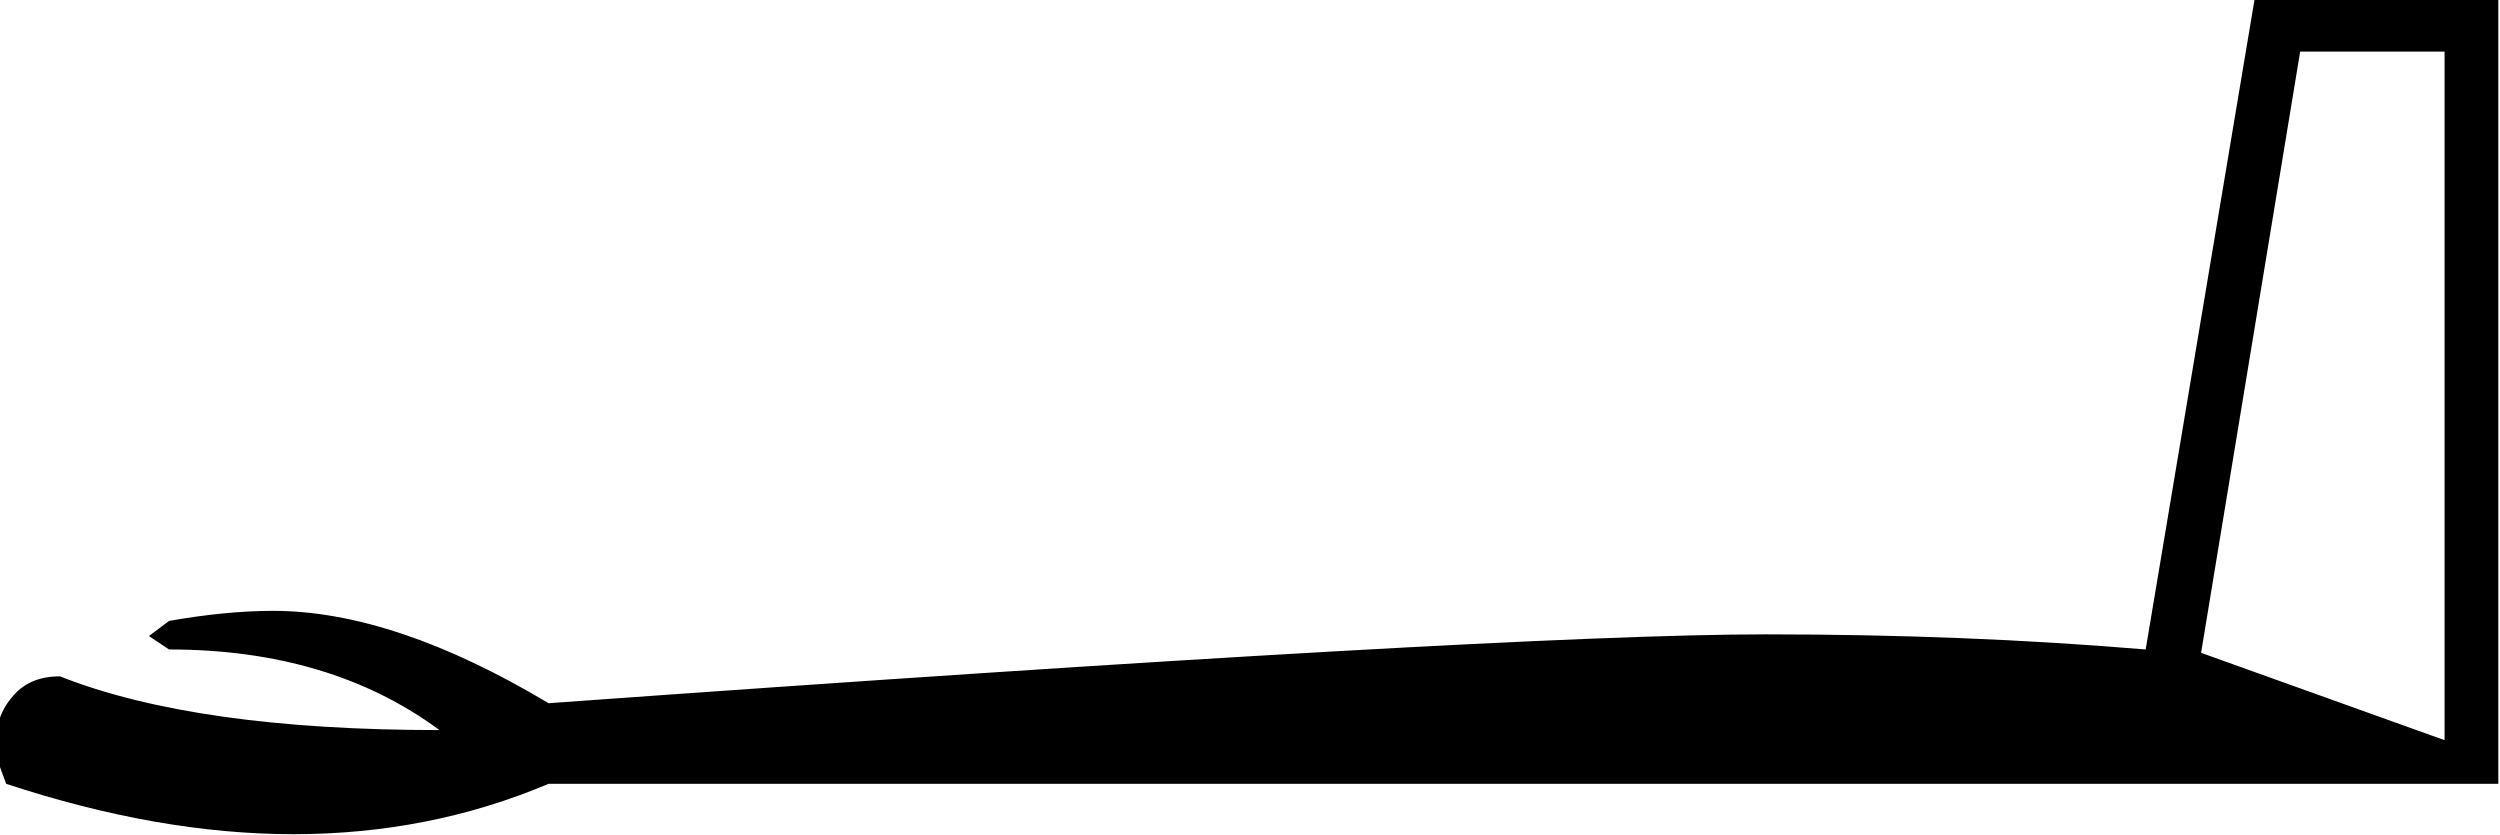 <?xml version="1.0" encoding="UTF-8" standalone="no"?>
<!-- Created with Inkscape (http://www.inkscape.org/) -->

<svg
   xmlns:dc="http://purl.org/dc/elements/1.1/"
   xmlns:cc="http://creativecommons.org/ns#"
   xmlns:rdf="http://www.w3.org/1999/02/22-rdf-syntax-ns#"
   xmlns:svg="http://www.w3.org/2000/svg"
   xmlns="http://www.w3.org/2000/svg"
   xmlns:sodipodi="http://sodipodi.sourceforge.net/DTD/sodipodi-0.dtd"
   xmlns:inkscape="http://www.inkscape.org/namespaces/inkscape"
   width="36.984mm"
   height="12.353mm"
   viewBox="0 0 36.984 12.353"
   version="1.1"
   id="svg4525"
   inkscape:version="0.92.4 (5da689c313, 2019-01-14)"
   sodipodi:docname="D36.svg">
  <defs
     id="defs4519" />
  <sodipodi:namedview
     id="base"
     pagecolor="#ffffff"
     bordercolor="#666666"
     borderopacity="1.0"
     inkscape:pageopacity="0.0"
     inkscape:pageshadow="2"
     inkscape:zoom="0.35"
     inkscape:cx="1188.9065"
     inkscape:cy="-109.50984"
     inkscape:document-units="mm"
     inkscape:current-layer="layer1"
     showgrid="false"
     fit-margin-top="0"
     fit-margin-left="0"
     fit-margin-right="0"
     fit-margin-bottom="0"
     inkscape:window-width="1920"
     inkscape:window-height="1017"
     inkscape:window-x="-8"
     inkscape:window-y="-8"
     inkscape:window-maximized="1"
     showguides="true" />
  <g
     inkscape:label="Layer 1"
     inkscape:groupmode="layer"
     id="layer1"
     transform="translate(632.171,-62.149)">
    <g
       aria-label="𓂝"
       transform="matrix(0.265,0,0,0.265,-579.739,82.193)"
       style="font-style:normal;font-variant:normal;font-weight:normal;font-stretch:normal;font-size:192px;line-height:1.25;font-family:sans-serif;-inkscape-font-specification:sans-serif;font-variant-ligatures:normal;font-variant-caps:normal;font-variant-numeric:normal;font-feature-settings:normal;text-align:start;letter-spacing:0px;word-spacing:0px;writing-mode:lr-tb;text-anchor:start;fill:#000000;fill-opacity:1;stroke:none"
       id="flowRoot5787">
      <path
         d="m -71.982,-75.756 h 13.594 v 43.875 H -167.232 q -6.656,2.812 -14.25,2.812 -7.5,0 -16.031,-2.812 l -0.656,-1.781 q 0,-1.875 0.938,-3 0.938,-1.219 2.719,-1.219 7.594,3 21.188,3 -6.094,-4.5 -15.094,-4.5 l -1.125,-0.75 1.125,-0.844 q 3.188,-0.562 5.812,-0.562 6.75,0 15.375,5.156 53.344,-3.844 67.969,-3.844 11.156,0 21.188,0.844 z m 10.594,41.438 v -38.438 h -8.062 l -5.531,33.562 z"
         id="path5795"
         inkscape:connector-curvature="0" />
    </g>
  </g>
</svg>

